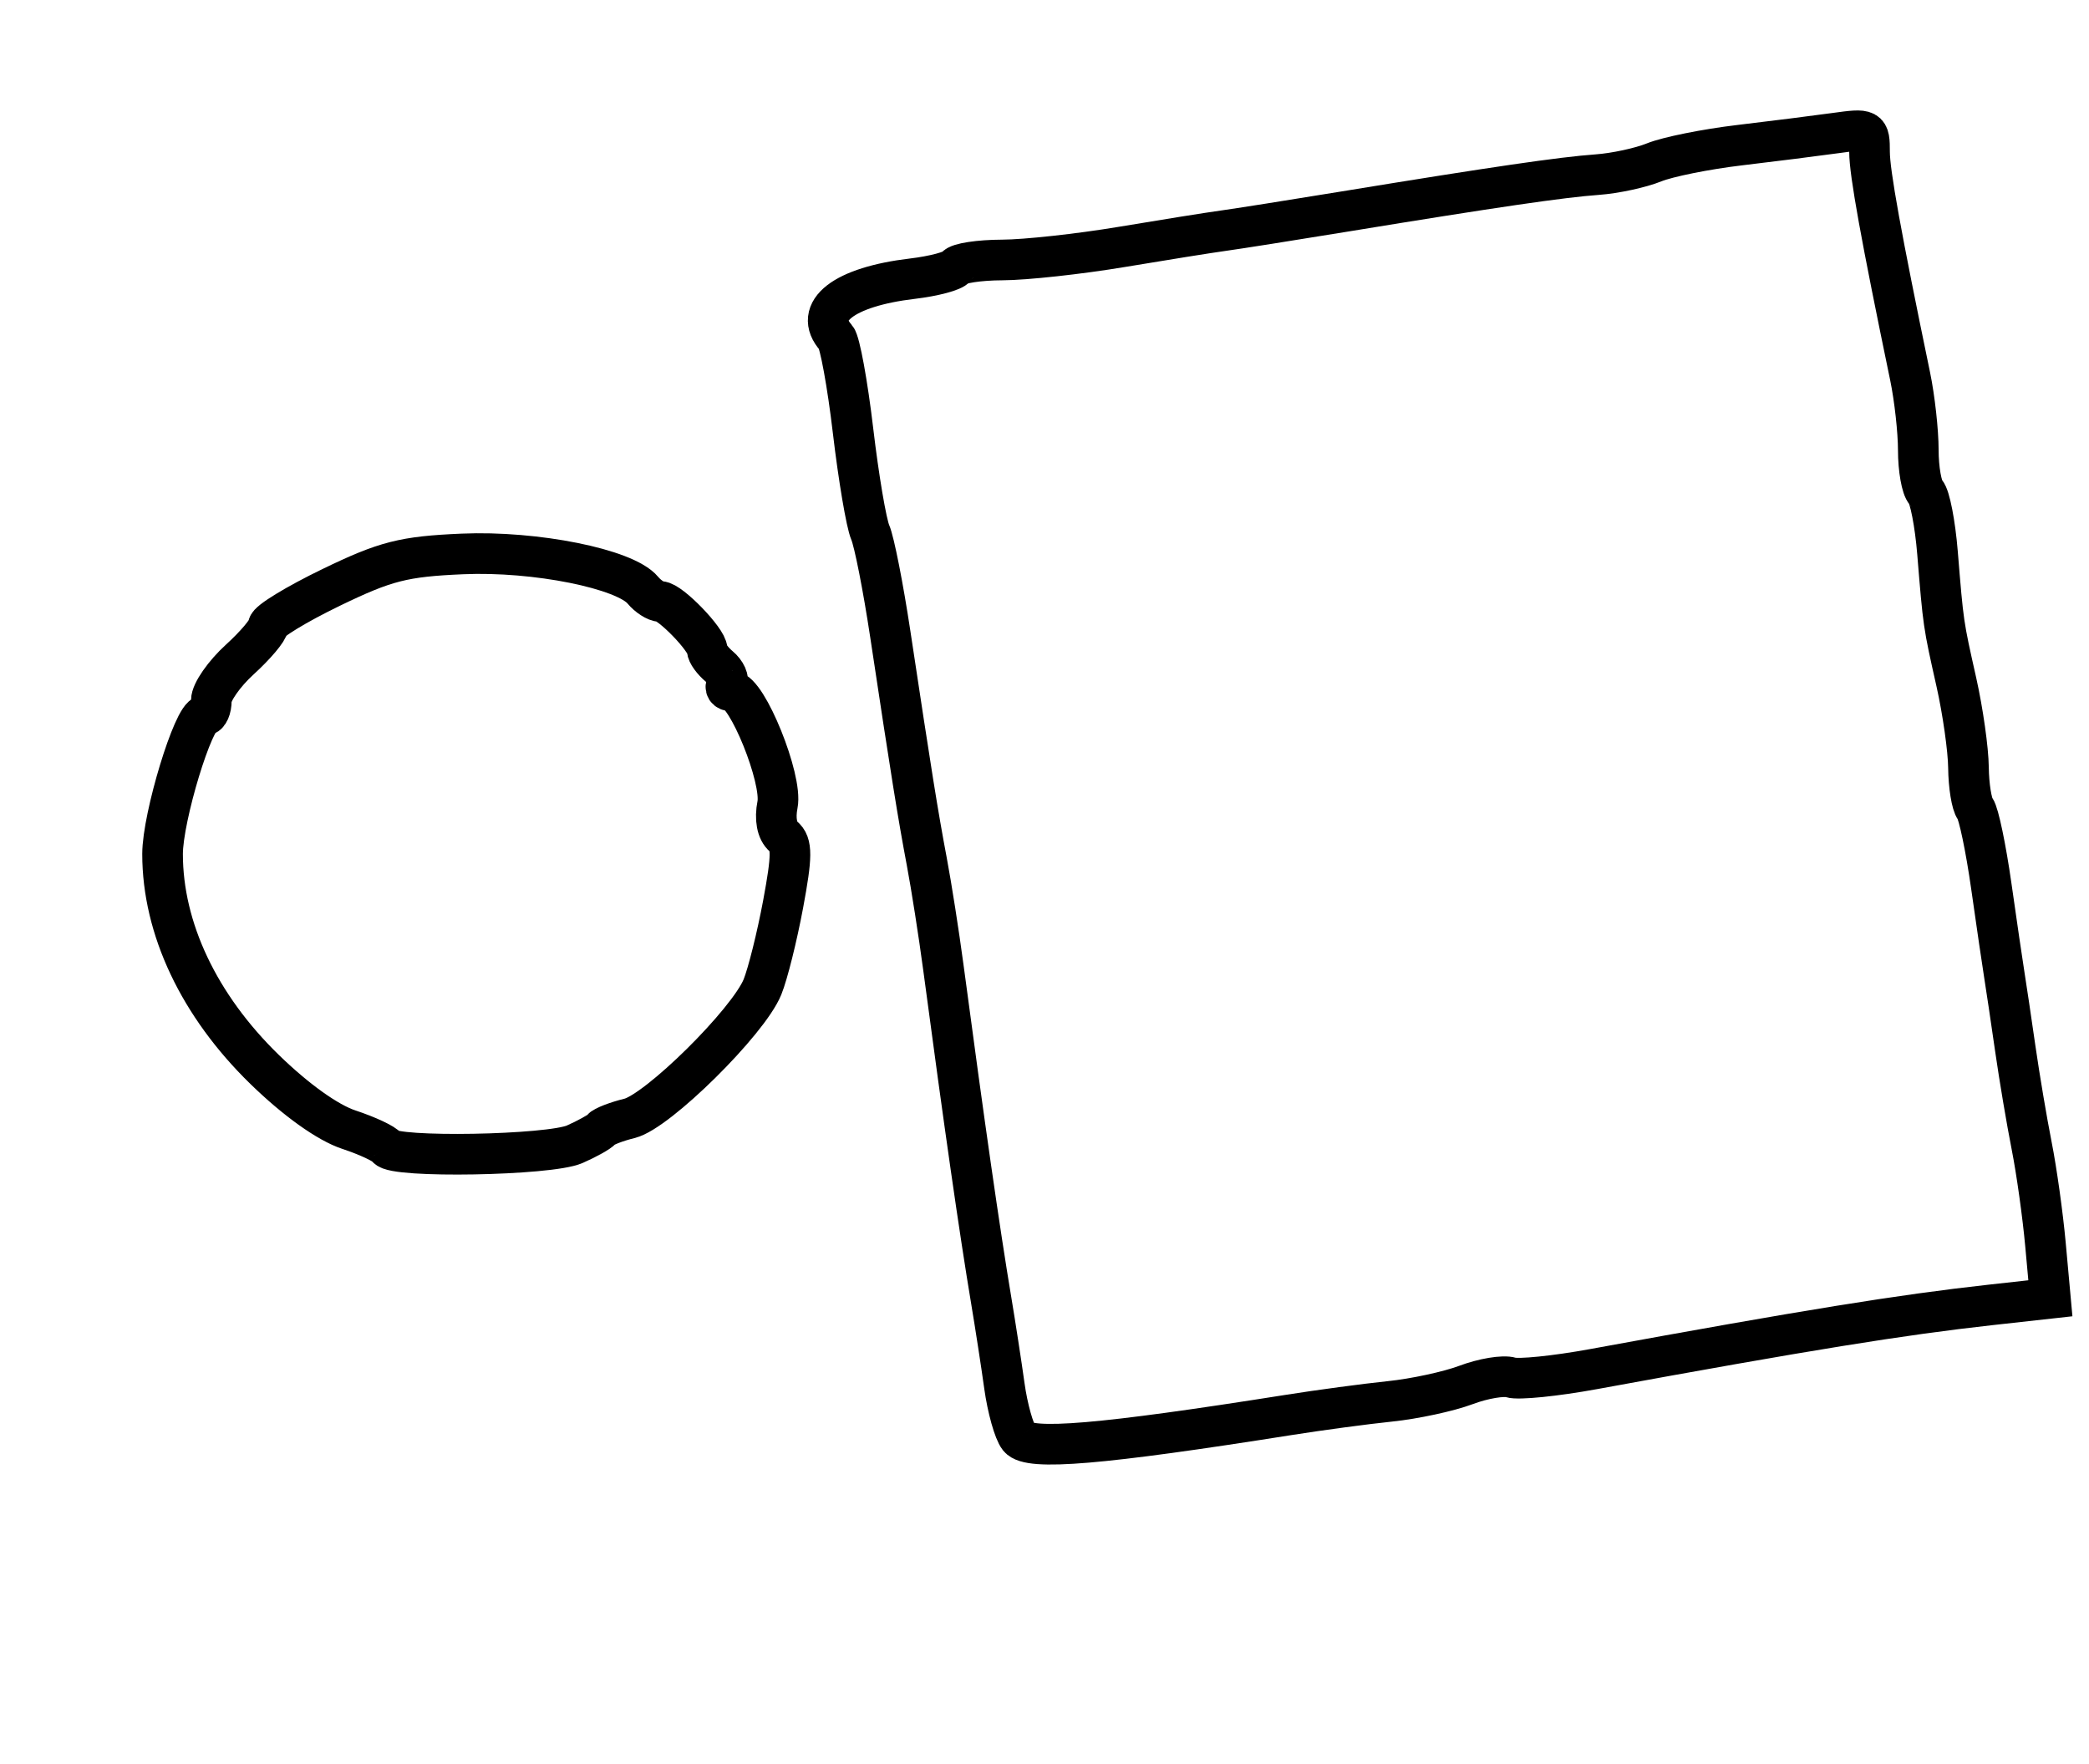 <?xml version="1.0" encoding="utf-8" ?>
<svg xmlns="http://www.w3.org/2000/svg" xmlns:ev="http://www.w3.org/2001/xml-events" xmlns:xlink="http://www.w3.org/1999/xlink" baseProfile="full" height="217" version="1.1" width="257">
  <defs/>
  <path d="M 125.352,176.869 C 124.752,176.116 123.948,173.25 123.566,170.5 C 123.183,167.75 122.455,163.025 121.948,160 C 120.532,151.546 118.643,138.402 116.056,119 C 115.506,114.875 114.589,109.025 114.019,106 C 112.93,100.231 112.139,95.301 109.527,78 C 108.656,72.225 107.547,66.6 107.064,65.5 C 106.582,64.4 105.629,58.775 104.947,53 C 104.266,47.225 103.324,42.072 102.854,41.55 C 99.927,38.294 103.815,35.283 112.233,34.286 C 114.887,33.972 117.297,33.329 117.588,32.857 C 117.88,32.386 120.454,31.992 123.309,31.982 C 126.164,31.972 132.775,31.25 138,30.377 C 143.225,29.503 148.85,28.606 150.5,28.381 C 152.15,28.157 158.9,27.09 165.5,26.01 C 183.863,23.004 192.119,21.799 196.5,21.483 C 198.7,21.325 201.85,20.645 203.5,19.974 C 205.15,19.302 209.875,18.352 214,17.862 C 218.125,17.372 223.412,16.705 225.75,16.38 C 229.909,15.803 230,15.852 230,18.69 C 230,21.23 231.414,29.045 234.999,46.326 C 235.549,48.981 236,53.053 236,55.376 C 236,57.699 236.412,60.028 236.916,60.55 C 237.419,61.072 238.07,64.425 238.362,68 C 239.089,76.889 239.059,76.689 240.686,83.937 C 241.48,87.478 242.15,92.203 242.173,94.437 C 242.197,96.672 242.566,98.95 242.994,99.5 C 243.422,100.05 244.316,104.325 244.98,109 C 245.645,113.675 246.37,118.625 246.592,120 C 246.814,121.375 247.416,125.425 247.93,129 C 248.444,132.575 249.355,137.975 249.954,141 C 250.554,144.025 251.315,149.474 251.646,153.109 L 252.248,159.717 L 244.874,160.534 C 233.823,161.758 222.333,163.616 196.019,168.435 C 191.354,169.289 186.789,169.75 185.874,169.46 C 184.959,169.17 182.476,169.584 180.355,170.381 C 178.235,171.179 174.025,172.087 171,172.399 C 167.975,172.712 162.35,173.466 158.5,174.076 C 135.389,177.734 126.629,178.472 125.352,176.869" fill="none" stroke="black" stroke-width="5"/>
  <path d="M 47.609,141.177 C 47.329,140.724 45.22,139.733 42.922,138.974 C 40.32,138.116 36.402,135.313 32.537,131.548 C 24.487,123.705 20,114.225 20,105.06 C 20,100.526 23.811,88 25.19,88 C 25.635,88 26,87.172 26,86.161 C 26,85.149 27.575,82.888 29.5,81.136 C 31.425,79.385 33,77.515 33,76.982 C 33,76.448 36.487,74.324 40.75,72.26 C 47.434,69.025 49.655,68.459 56.897,68.146 C 65.871,67.758 76.902,69.973 79.083,72.6 C 79.722,73.37 80.701,74 81.258,74 C 82.437,74 87,78.712 87,79.929 C 87,80.383 87.67,81.311 88.489,81.991 C 89.308,82.671 89.731,83.626 89.43,84.113 C 89.129,84.601 89.383,85 89.996,85 C 91.906,85 96.284,95.831 95.652,98.991 C 95.304,100.73 95.589,102.244 96.389,102.908 C 97.461,103.797 97.452,105.284 96.342,111.245 C 95.598,115.235 94.455,119.815 93.802,121.423 C 92.055,125.721 80.911,136.736 77.452,137.584 C 75.828,137.982 74.275,138.585 74,138.924 C 73.725,139.263 72.241,140.094 70.703,140.77 C 67.575,142.145 48.416,142.482 47.609,141.177" fill="none" stroke="black" stroke-width="5"/>
</svg>
